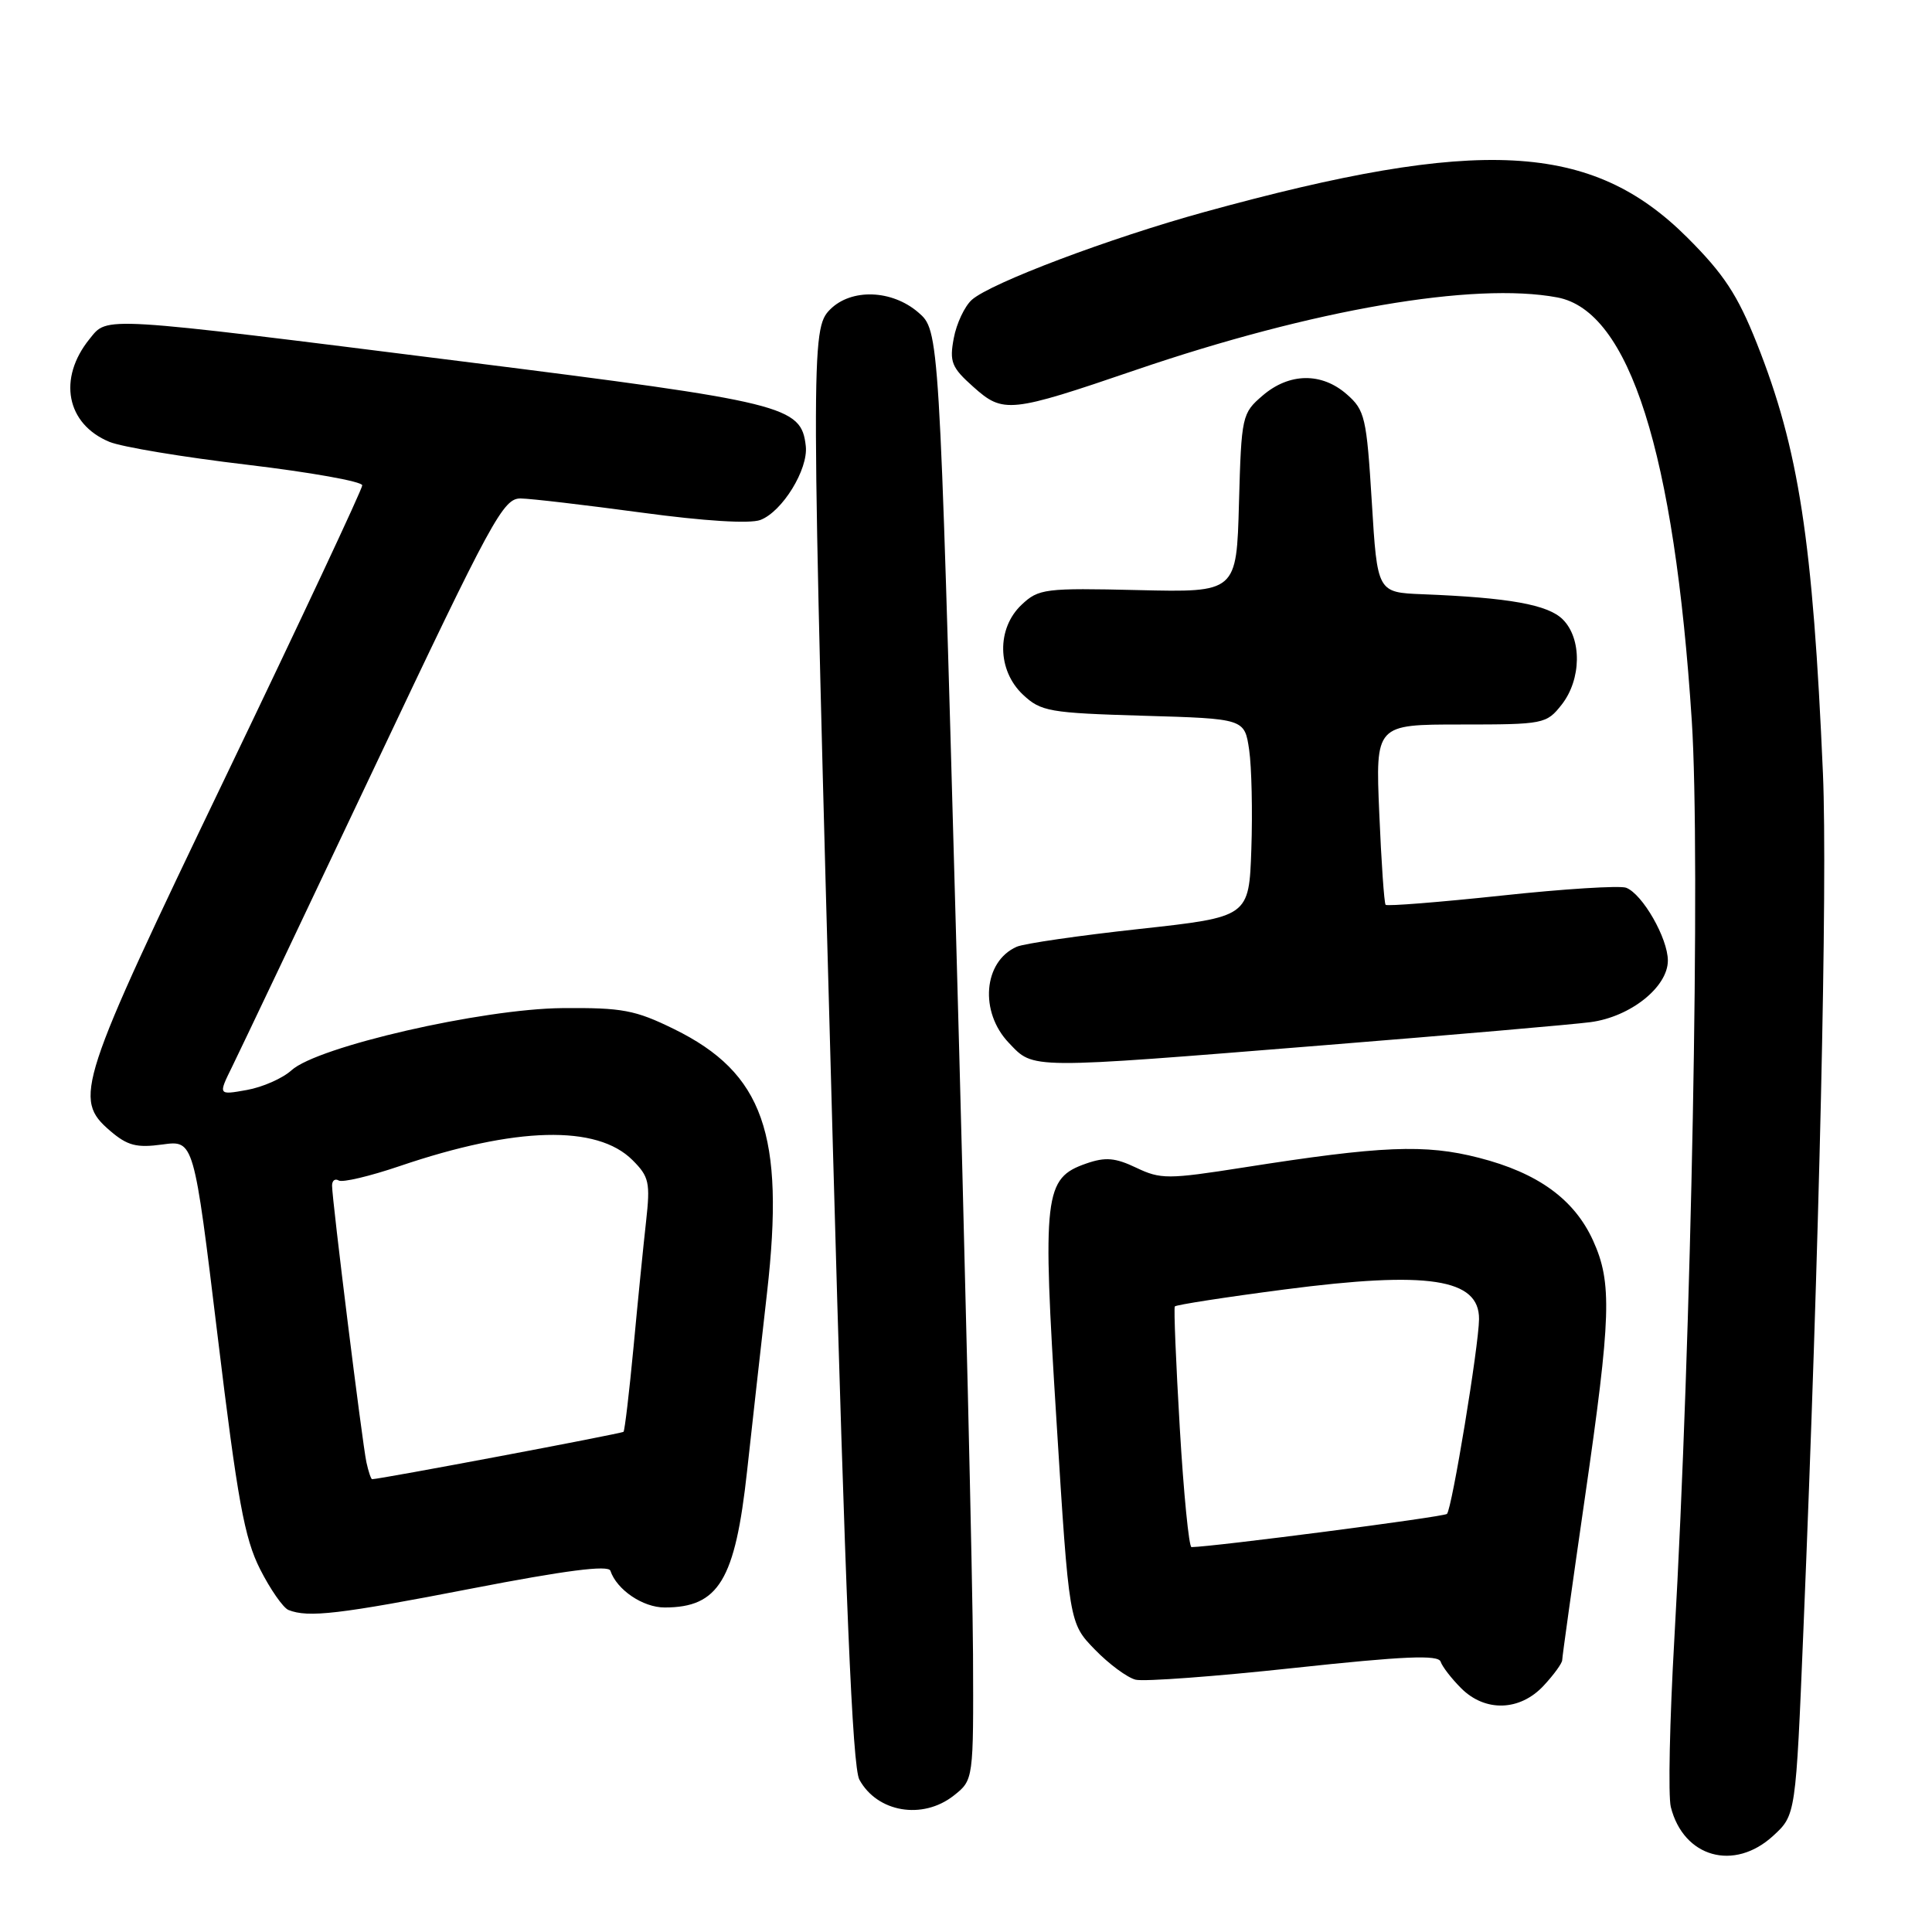 <?xml version="1.0" encoding="UTF-8" standalone="no"?>
<!DOCTYPE svg PUBLIC "-//W3C//DTD SVG 1.1//EN" "http://www.w3.org/Graphics/SVG/1.1/DTD/svg11.dtd" >
<svg xmlns="http://www.w3.org/2000/svg" xmlns:xlink="http://www.w3.org/1999/xlink" version="1.1" viewBox="0 0 256 256">
 <g >
 <path fill="currentColor"
d=" M 234.96 243.25 C 237.95 240.50 237.95 240.50 238.96 216.00 C 241.08 165.03 242.17 116.97 241.55 102.50 C 240.21 71.59 238.36 59.53 232.79 45.50 C 230.24 39.08 228.42 36.31 223.56 31.46 C 210.90 18.83 196.10 18.04 159.64 28.08 C 147.03 31.55 131.27 37.50 128.77 39.73 C 127.82 40.58 126.74 42.87 126.38 44.81 C 125.79 47.95 126.08 48.69 128.98 51.27 C 132.94 54.81 133.82 54.72 150.50 49.02 C 173.96 41.01 195.30 37.33 206.35 39.41 C 215.91 41.20 221.86 59.94 224.17 95.50 C 225.34 113.49 224.13 177.34 221.86 217.15 C 221.24 227.96 221.03 237.98 221.39 239.43 C 223.07 246.12 229.78 248.01 234.96 243.25 Z  M 126.37 237.93 C 129.00 235.85 129.00 235.85 128.93 219.18 C 128.89 210.00 127.87 166.79 126.66 123.14 C 124.46 43.79 124.46 43.79 121.67 41.39 C 118.17 38.38 112.80 38.20 110.00 41.00 C 107.43 43.57 107.43 46.06 110.36 152.00 C 112.02 211.91 112.95 234.11 113.87 235.81 C 116.24 240.15 122.24 241.17 126.37 237.93 Z  M 204.55 223.35 C 205.90 221.90 207.00 220.38 207.00 219.97 C 207.00 219.57 208.35 209.91 210.00 198.50 C 213.49 174.40 213.63 169.98 211.09 164.38 C 208.60 158.91 203.78 155.41 195.95 153.41 C 188.83 151.58 183.07 151.82 164.76 154.70 C 154.76 156.27 153.79 156.27 150.56 154.73 C 147.77 153.40 146.47 153.29 143.94 154.17 C 138.34 156.12 138.10 158.16 139.99 188.28 C 141.66 215.06 141.66 215.06 145.07 218.57 C 146.94 220.50 149.38 222.30 150.48 222.57 C 151.59 222.84 161.05 222.14 171.49 221.01 C 186.07 219.44 190.58 219.25 190.89 220.18 C 191.11 220.84 192.33 222.42 193.60 223.69 C 196.79 226.89 201.41 226.74 204.55 223.35 Z  M 62.50 210.49 C 74.94 208.08 80.62 207.35 80.88 208.13 C 81.72 210.65 85.18 213.00 88.07 213.00 C 95.23 213.00 97.41 209.39 98.99 194.94 C 99.62 189.20 100.81 178.54 101.64 171.25 C 104.02 150.29 101.15 142.17 89.32 136.36 C 84.16 133.83 82.47 133.51 74.50 133.58 C 63.86 133.68 42.07 138.68 38.62 141.82 C 37.46 142.88 34.79 144.06 32.70 144.43 C 28.90 145.11 28.90 145.11 30.78 141.30 C 31.81 139.21 40.27 121.41 49.58 101.75 C 65.24 68.66 66.69 66.01 69.00 66.05 C 70.38 66.07 77.58 66.92 85.00 67.92 C 93.34 69.05 99.36 69.42 100.75 68.90 C 103.66 67.80 107.12 62.18 106.77 59.10 C 106.17 53.79 104.14 53.29 61.48 47.92 C 12.86 41.81 14.31 41.90 11.87 44.91 C 7.62 50.16 8.79 56.19 14.50 58.55 C 16.15 59.23 24.36 60.59 32.75 61.58 C 41.14 62.58 48.00 63.80 48.00 64.31 C 48.00 64.82 39.86 82.17 29.92 102.87 C 10.27 143.77 9.67 145.60 14.58 149.83 C 16.89 151.81 18.09 152.12 21.53 151.65 C 25.69 151.08 25.69 151.08 28.84 177.06 C 31.47 198.79 32.39 203.83 34.46 207.92 C 35.82 210.61 37.52 213.04 38.22 213.33 C 40.84 214.38 44.93 213.90 62.50 210.49 Z  M 175.43 138.50 C 192.52 137.13 208.41 135.75 210.75 135.44 C 216.04 134.74 221.00 130.79 221.00 127.28 C 221.00 124.33 217.64 118.46 215.47 117.63 C 214.66 117.32 207.23 117.78 198.97 118.67 C 190.70 119.55 183.79 120.10 183.60 119.89 C 183.41 119.67 183.03 114.21 182.76 107.75 C 182.26 96.00 182.26 96.00 193.56 96.00 C 204.57 96.00 204.91 95.93 206.93 93.37 C 209.55 90.03 209.63 84.63 207.08 82.08 C 205.12 80.12 199.97 79.19 188.50 78.74 C 182.50 78.50 182.50 78.50 181.77 66.50 C 181.08 55.30 180.86 54.35 178.46 52.25 C 175.12 49.32 170.83 49.39 167.31 52.41 C 164.57 54.76 164.49 55.11 164.17 66.66 C 163.85 78.50 163.85 78.50 150.80 78.19 C 138.46 77.90 137.62 78.01 135.38 80.12 C 132.04 83.25 132.12 88.83 135.55 92.05 C 137.93 94.28 139.02 94.47 151.51 94.84 C 164.91 95.23 164.91 95.23 165.52 99.36 C 165.85 101.64 165.98 107.55 165.81 112.50 C 165.50 121.50 165.50 121.50 151.00 123.09 C 143.03 123.96 135.70 125.02 134.72 125.45 C 130.30 127.40 129.75 134.09 133.69 138.20 C 137.03 141.69 135.94 141.68 175.43 138.50 Z  M 156.33 189.25 C 155.82 180.59 155.52 173.32 155.67 173.11 C 155.82 172.90 162.37 171.88 170.22 170.86 C 189.24 168.38 196.02 169.41 195.98 174.79 C 195.95 178.33 192.39 199.94 191.73 200.60 C 191.34 201.00 160.70 204.97 157.88 205.00 C 157.54 205.00 156.84 197.91 156.33 189.25 Z  M 48.55 193.75 C 48.00 191.19 44.00 158.98 44.00 157.10 C 44.00 156.43 44.39 156.13 44.88 156.42 C 45.36 156.72 49.00 155.86 52.97 154.51 C 68.33 149.29 79.10 149.01 83.81 153.72 C 86.01 155.91 86.18 156.70 85.61 161.83 C 85.26 164.95 84.51 172.43 83.95 178.46 C 83.38 184.48 82.78 189.55 82.62 189.72 C 82.38 189.96 50.34 196.00 49.31 196.00 C 49.16 196.00 48.82 194.99 48.55 193.75 Z "/>
</g>
</svg>